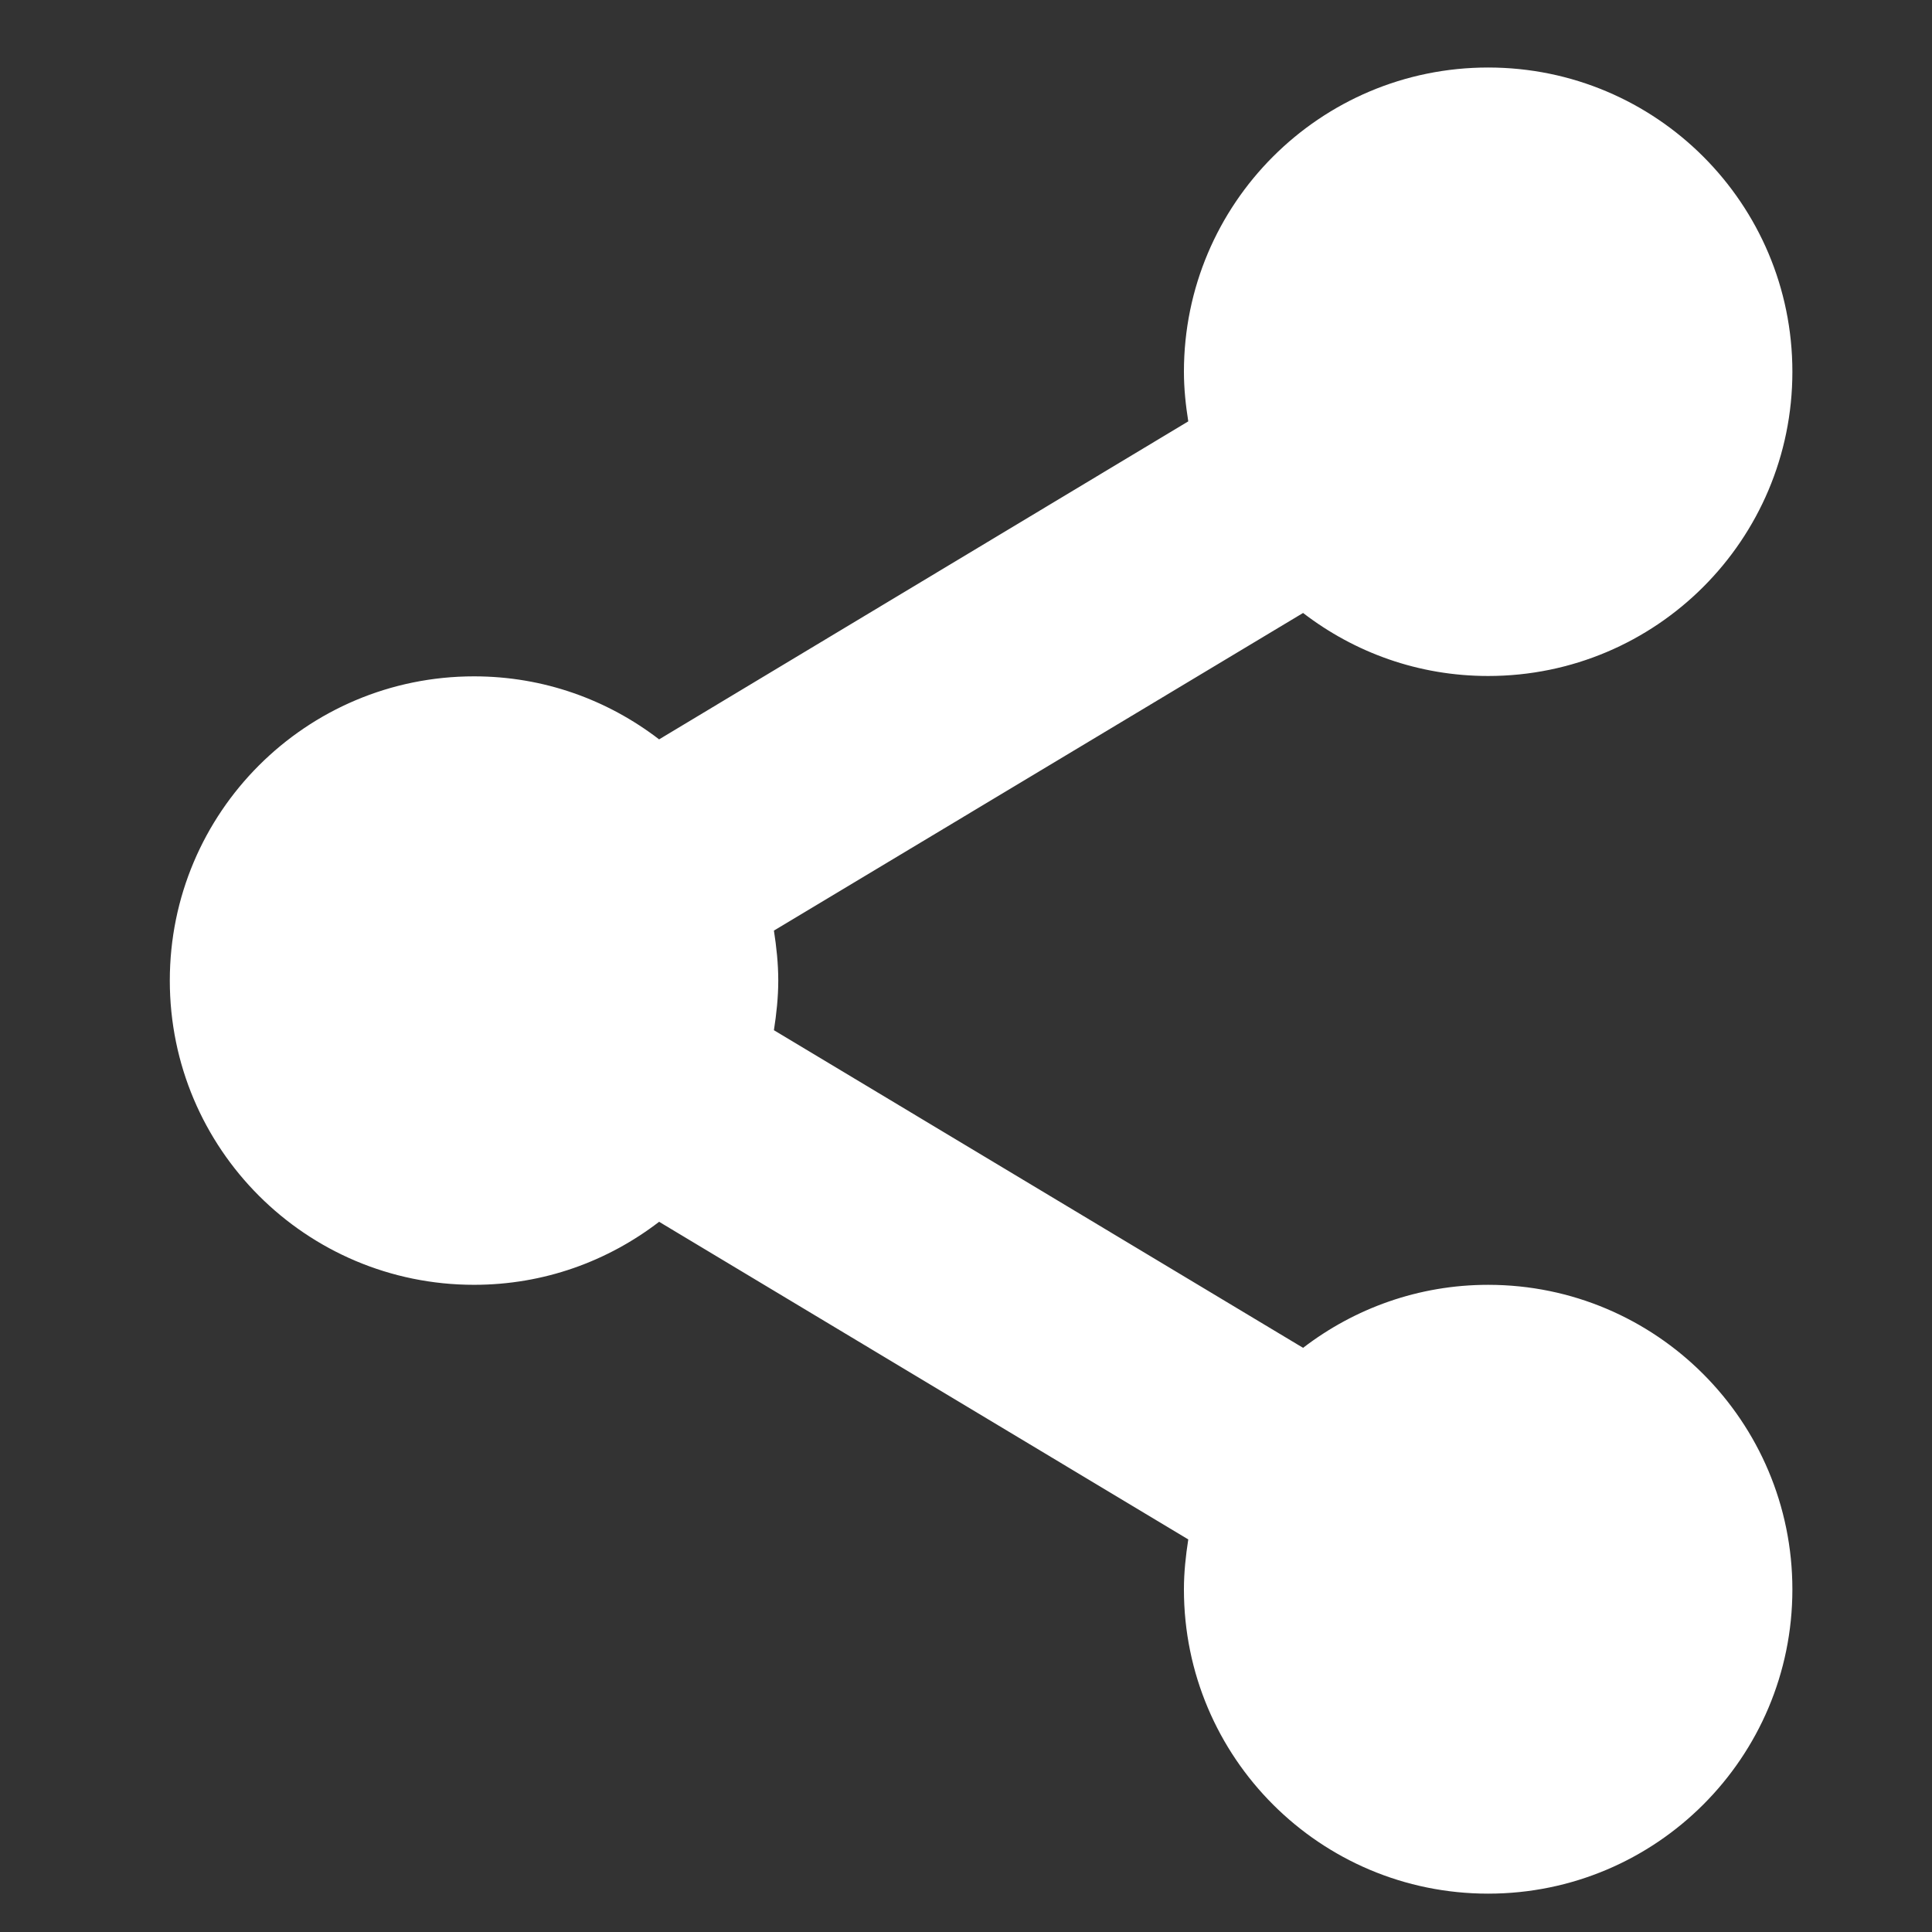 <?xml version="1.0" encoding="utf-8"?>
<!-- Generator: Adobe Illustrator 16.0.3, SVG Export Plug-In . SVG Version: 6.00 Build 0)  -->
<!DOCTYPE svg PUBLIC "-//W3C//DTD SVG 1.1//EN" "http://www.w3.org/Graphics/SVG/1.1/DTD/svg11.dtd">
<svg version="1.1" id="Layer_1" xmlns="http://www.w3.org/2000/svg" xmlns:xlink="http://www.w3.org/1999/xlink" x="0px" y="0px"
	 width="128px" height="128px" viewBox="242 242.75 128 128" enable-background="new 242 242.75 128 128" xml:space="preserve">
<rect x="242" y="242.75" width="128" height="128" fill="#333333" stroke="none"/>
<g id="Layer_21" display="none">
	<rect x="-49" y="231" display="inline" fill="#222222" width="612.119" height="613.195"/>
</g>
<g id="calendar" display="none">
	<path display="inline" fill="#FFFFFF" d="M155.04,435.398h81.64v82.835h-81.64V435.398z M277.44,435.398h81.64v82.835h-81.64
		V435.398L277.44,435.398z M399.84,435.398h81.641v82.835H399.84V435.398L399.84,435.398z M32.64,683.784h81.64V766.5H32.64V683.784
		z M155.04,683.784h81.64V766.5h-81.64V683.784z M277.44,683.784h81.64V766.5h-81.64V683.784L277.44,683.784z M155.04,559.592h81.64
		v82.835h-81.64V559.592z M277.44,559.592h81.64v82.835h-81.64V559.592L277.44,559.592z M399.84,559.592h81.641v82.835H399.84
		V559.592L399.84,559.592z M32.64,559.592h81.64v82.835H32.64V559.592z M481.36,231v38.25H399.72V231H114.16v38.25H32.64V231H-49
		v612h612V231H481.36z M522.24,804.75H-8.24V384h530.36v420.75H522.24z"/>
</g>
<g id="caret" display="none">
	<path display="inline" fill="#FFFFFF" d="M160.658,839.414l293.568-293.568c4.662-4.662,4.662-12.909,0-17.69L160.658,234.586
		c-2.391-2.391-5.499-3.706-8.845-3.706s-6.455,1.315-8.845,3.706l-81.042,81.042c-2.391,2.392-3.705,5.618-3.705,8.847
		c0,3.227,1.195,6.334,3.705,8.844L265.726,537L62.044,740.801c-4.662,4.662-4.662,12.909,0,17.69l81.042,81.042
		C147.868,844.314,155.757,844.314,160.658,839.414z"/>
</g>
<g id="arrow_up" display="none">
	<path display="inline" fill="#FFFFFF" d="M248.155,246.419L-45.414,540.107c-2.391,2.391-3.706,5.499-3.706,8.846
		s1.315,6.455,3.706,8.846l81.042,81.042c2.391,2.392,5.618,3.705,8.846,3.705c3.227,0,6.335-1.195,8.845-3.705l133.875-134.114
		v313.89c0,3.348,1.315,6.455,3.706,8.846s5.498,3.705,8.845,3.705h114.511c3.466,0,6.574-1.434,8.845-3.705
		c2.271-2.271,3.706-5.379,3.706-8.846v-313.89L460.92,638.721c4.662,4.662,12.91,4.662,17.691,0l81.042-81.042
		c4.899-4.899,4.899-12.79,0-17.689l-293.808-293.57C261.184,241.758,252.816,241.758,248.155,246.419z"/>
</g>
<g id="arrow_right" display="none">
	<path display="inline" fill="#FFFFFF" d="M547.58,528.154L253.892,234.586c-2.391-2.391-5.499-3.706-8.845-3.706
		c-3.346,0-6.455,1.315-8.845,3.706l-81.042,81.042c-2.391,2.392-3.705,5.618-3.705,8.847c0,3.227,1.195,6.334,3.705,8.844
		l134.114,133.876h-313.89c-3.347,0-6.455,1.314-8.845,3.706c-2.39,2.391-3.706,5.498-3.706,8.845v114.512
		c0,3.466,1.435,6.574,3.706,8.845c2.271,2.271,5.379,3.706,8.845,3.706h313.889L155.279,740.801c-4.662,4.662-4.662,12.909,0,17.69
		l81.042,81.042c4.9,4.9,12.79,4.9,17.69,0L547.58,545.965C552.242,541.184,552.242,532.816,547.58,528.154z"/>
</g>
<g id="arrow_down" display="none">
	<path display="inline" fill="#FFFFFF" d="M265.845,827.58l293.569-293.688c2.391-2.391,3.705-5.499,3.705-8.846
		s-1.314-6.455-3.705-8.846l-81.042-81.042c-2.391-2.392-5.618-3.705-8.846-3.705c-3.229,0-6.335,1.195-8.846,3.705L326.807,569.273
		v-313.89c0-3.347-1.314-6.455-3.706-8.845c-2.391-2.39-5.497-3.706-8.845-3.706H199.745c-3.466,0-6.574,1.435-8.845,3.706
		s-3.706,5.379-3.706,8.845v313.89L53.199,435.279c-4.662-4.662-12.909-4.662-17.69,0l-80.923,81.042
		c-4.901,4.899-4.901,12.79,0,17.689L248.155,827.58C252.816,832.242,261.184,832.242,265.845,827.58z"/>
</g>
<g id="arrow_left" display="none">
	<path display="inline" fill="#FFFFFF" d="M-33.581,545.846l293.688,293.568c2.391,2.391,5.499,3.705,8.845,3.705
		c3.346,0,6.455-1.314,8.845-3.705l81.042-81.042c2.392-2.391,3.705-5.618,3.705-8.846c0-3.229-1.195-6.335-3.705-8.846
		L224.727,606.807h313.889c3.348,0,6.455-1.314,8.846-3.706c2.392-2.391,3.705-5.498,3.705-8.845V479.744
		c0-3.466-1.434-6.574-3.705-8.845c-2.271-2.271-5.379-3.706-8.846-3.706H224.727L358.721,333.08c4.662-4.662,4.662-12.909,0-17.689
		l-81.042-80.804c-4.9-4.901-12.79-4.901-17.69,0l-293.57,293.567C-38.242,532.816-38.242,541.184-33.581,545.846z"/>
</g>
<g id="history" display="none">
	<path display="inline" fill="#FFFFFF" d="M297.76,269.728c-142.959,0-259.144,114.511-262.61,257.112h-79.01L74.476,658.683
		L192.692,526.84h-91.92c3.467-106.144,90.246-191.13,196.987-191.13c108.895,0,197.107,88.573,197.107,197.705
		S406.653,731.119,297.76,731.119c-43.628,0-84.03-14.226-116.662-38.37l-45.183,48.41C180.5,776.182,236.68,797.1,297.76,797.1
		c145.23,0,262.851-118.097,262.851-263.686C560.61,387.824,442.99,269.728,297.76,269.728z M274.452,391.889v150.849l96.582,96.581
		l31.795-31.795l-83.433-83.434V391.889H274.452z"/>
</g>
<g id="clokc" display="none">
	<g display="inline">
		<g>
			<path fill="#FFFFFF" d="M256.761,238.77c-164.833,0-298.469,133.636-298.469,298.47c0,164.833,133.636,298.47,298.469,298.47
				c164.834,0,298.47-133.637,298.47-298.47C555.23,372.404,421.595,238.77,256.761,238.77z M256.761,770.803
				c-128.974,0-233.564-104.59-233.564-233.563c0-128.975,104.59-233.564,233.564-233.564c128.976,0,233.564,104.59,233.564,233.564
				C490.325,666.213,385.735,770.803,256.761,770.803z"/>
			<polygon fill="#FFFFFF" points="279.472,368.581 234.05,368.581 234.05,546.682 344.497,657.129 376.65,624.975 279.472,527.796 
							"/>
		</g>
	</g>
</g>
<g id="close" display="none">
	<path display="inline" fill="#FFFFFF" d="M557.382,722.632L557.382,722.632L371.75,537l185.632-185.632l0,0
		c2.032-2.032,3.467-4.304,4.423-6.813c2.511-6.813,1.076-14.701-4.423-20.201l-87.616-87.735c-5.498-5.499-13.388-6.933-20.2-4.423
		c-2.511,0.956-4.781,2.391-6.813,4.423l0,0L257,422.25L71.368,236.618l0,0c-2.032-2.032-4.423-3.467-6.813-4.423
		c-6.813-2.51-14.702-1.076-20.201,4.423l-87.736,87.616c-5.499,5.498-6.933,13.388-4.423,20.201c0.956,2.51,2.391,4.78,4.423,6.813
		l0,0L142.25,537L-43.382,722.632l0,0c-2.032,2.032-3.467,4.423-4.423,6.813c-2.51,6.813-1.076,14.702,4.423,20.2l87.616,87.735
		c5.499,5.499,13.388,6.933,20.201,4.423c2.51-0.956,4.781-2.391,6.813-4.423l0,0L257,651.75l185.632,185.632l0,0
		c2.032,2.032,4.304,3.467,6.813,4.423c6.813,2.511,14.702,1.076,20.201-4.423l87.734-87.734c5.499-5.499,6.934-13.389,4.423-20.201
		C560.849,727.055,559.414,724.664,557.382,722.632z"/>
</g>
<g id="edit" display="none">
	<g display="inline">
		<polygon fill="#FFFFFF" points="-47.685,841.686 18.774,833.079 -39.079,775.226 		"/>
		<polygon fill="#FFFFFF" points="-28.919,697.053 -35.732,749.287 44.712,829.732 96.948,822.799 452.553,467.193 326.807,341.447 
					"/>
		<path fill="#FFFFFF" d="M462.354,237.335c-4.184-4.184-9.802-6.335-15.419-6.335c-5.977,0-11.952,2.391-16.614,6.933
			l-85.823,85.824l125.747,125.747l85.823-85.822c9.084-9.084,9.322-23.429,0.598-32.035L462.354,237.335z"/>
	</g>
</g>
<g id="menu" display="none">
	<path display="inline" fill="#FFFFFF" d="M550.449,371.449c6.933,0,12.432-5.618,12.432-12.432V244.866
		c0-6.574-5.856-12.431-12.432-12.431H-34.656c-3.347,0-6.455,1.314-8.845,3.586c-2.271,2.271-3.586,5.498-3.586,8.845v114.151
		c0,3.467,1.434,6.574,3.586,8.846c2.151,2.271,5.379,3.586,8.845,3.586H550.449z"/>
	<path display="inline" fill="#FFFFFF" d="M550.449,606.567c6.933,0,12.432-5.618,12.432-12.433V479.983
		c0-6.574-5.856-12.432-12.432-12.432H-34.656c-3.347,0-6.455,1.314-8.845,3.586c-2.271,2.271-3.586,5.498-3.586,8.846v114.151
		c0,3.467,1.434,6.574,3.586,8.847c2.271,2.271,5.379,3.586,8.845,3.586H550.449z"/>
	<path display="inline" fill="#FFFFFF" d="M550.449,843c6.933,0,12.432-5.618,12.432-12.432V716.416
		c0-6.574-5.856-12.431-12.432-12.431H-34.656c-3.347,0-6.455,1.313-8.845,3.586c-2.271,2.271-3.586,5.498-3.586,8.845v114.152
		c0,3.467,1.434,6.573,3.586,8.846c2.151,2.271,5.379,3.586,8.845,3.586H550.449L550.449,843z"/>
</g>
<g id="page" display="none">
	<path display="inline" fill="#FFFFFF" d="M484.109,311.923h-37.893v-37.892c0-20.918-16.974-37.892-37.892-37.892H29.891
		c-20.918,0-37.892,16.974-37.892,37.892V728.25c0,20.918,16.974,37.892,37.892,37.892h37.892v37.893
		c0,20.918,16.973,37.891,37.891,37.891H484.11c20.918,0,37.892-16.973,37.892-37.891v-454.22
		C522.001,328.896,505.027,311.923,484.109,311.923z M198.669,311.923h153c10.399,0,18.886,8.486,18.886,18.886
		c0,10.4-8.485,18.887-18.886,18.887h-153c-10.399,0-18.886-8.486-18.886-18.887C179.783,320.409,188.15,311.923,198.669,311.923z
		 M85.114,425.478h266.555c10.399,0,18.886,8.486,18.886,18.887c0,10.399-8.485,18.886-18.886,18.886H85.114
		c-10.399,0-18.886-8.486-18.886-18.886C66.108,433.964,74.595,425.478,85.114,425.478z M85.114,539.032h266.555
		c10.399,0,18.886,8.485,18.886,18.886s-8.485,18.886-18.886,18.886H85.114c-10.399,0-18.886-8.485-18.886-18.886
		C66.108,547.519,74.595,539.032,85.114,539.032z M85.114,690.358c-10.399,0-18.886-8.486-18.886-18.887
		c0-10.399,8.487-18.886,18.886-18.886h266.555c10.399,0,18.886,8.486,18.886,18.886c0,10.4-8.485,18.887-18.886,18.887H85.114z
		 M484.109,803.913H105.554v-37.893h302.772c20.918,0,37.892-16.973,37.892-37.891V349.693h37.893L484.109,803.913L484.109,803.913z
		"/>
</g>
<g id="pin" display="none">
	<path display="inline" fill="#FFFFFF" d="M257,231c-114.033,0-206.55,92.518-206.55,206.55C50.45,551.583,257,844.195,257,844.195
		S463.55,551.583,463.55,437.55C463.55,323.518,371.033,231,257,231z M257,533.533c-54.506,0-98.613-44.106-98.613-98.613
		c0-54.506,44.107-98.613,98.613-98.613s98.613,44.107,98.613,98.613C355.613,489.427,311.506,533.533,257,533.533z"/>
</g>
<g id="search" display="none">
	<path display="inline" fill="#FFFFFF" d="M546.266,761.958L382.508,598.559c1.436-2.15,2.63-5.856,3.705-10.639
		c17.332-29.046,27.971-60.722,31.317-94.189c0.718-7.771,1.075-15.778,1.075-23.549c0-25.34-4.184-50.801-12.908-75.781
		c-11.236-32.514-29.405-61.2-54.148-86.183c-88.333-89.17-236.911-88.931-325.005,0c-29.285,29.644-49.247,64.069-59.646,103.394
		c-10.519,39.806-10.279,78.771,0,118.218c10.28,39.445,29.883,73.87,59.646,103.395c44.227,44.107,102.318,66.938,162.323,66.938
		c46.02,0,87.855-13.269,126.584-37.533l5.855-3.705L485.902,823.04c6.216,6.216,12.908,9.921,19.125,10.639
		c1.435,0.358,2.63,0.479,3.705,0.358c4.423-0.239,8.486-1.436,11.834-3.348c4.423-2.511,9.203-6.216,14.344-11.354l7.411-7.411
		c5.14-5.14,8.845-9.921,11.354-14.344c1.912-3.347,2.988-7.771,2.988-13.269v-2.987
		C556.545,775.226,552.721,768.412,546.266,761.958z M371.392,519.429c-8.605,32.395-24.981,60.723-49.365,84.987
		c-35.382,35.381-82.835,55.223-133.278,55.223c-49.725,0-96.82-20.199-133.636-55.223c-72.197-68.729-71.958-197.348,0-266.914
		c36.337-35.023,83.552-55.582,133.636-55.582c52.594,0,96.582,18.647,133.278,55.582c24.024,24.145,40.879,52.234,49.365,84.628
		C379.878,454.643,379.998,487.036,371.392,519.429z"/>
</g>
<g id="cog" display="none">
	<g id="settings" display="inline">
		<path fill="#FFFFFF" d="M481.24,570.11c0-9.204,3.107-18.408,3.107-30.721c0-12.312,0-21.516-3.107-30.72l64.428-52.115
			c6.096-6.097,6.096-12.312,3.107-18.407l-61.319-107.339c-3.107-3.108-9.204-6.097-18.407-3.108l-76.62,30.72
			c-15.3-12.313-33.708-21.516-52.114-30.72l-12.313-79.727c3.107-9.204-6.097-15.3-12.313-15.3H193.051
			c-6.096,0-15.3,6.096-15.3,12.312l-12.312,82.835c-18.408,6.096-33.708,18.408-52.116,30.72l-73.631-30.72
			c-9.204-3.108-15.3,0-21.516,6.096l-61.2,107.458c-3.108,3.107,0,12.313,6.096,18.408L27.5,508.791
			c0,9.203-3.108,18.407-3.108,30.719c0,12.313,0,21.517,3.108,30.72l-64.427,52.116c-6.096,6.097-6.096,12.313-3.108,18.407
			l61.319,107.339c3.108,3.108,9.204,6.097,18.408,3.108l76.619-30.721c15.3,12.313,33.708,21.517,52.116,30.721l12.312,79.728
			c0,6.097,6.096,12.313,15.3,12.313h122.639c6.098,0,15.301-6.098,15.301-12.313L346.29,751.2
			c18.407-9.204,36.815-18.408,52.115-30.72l76.62,30.72c6.096,3.106,15.3,0,18.406-6.098l61.319-107.339
			c3.108-6.096,3.108-15.3-3.107-18.406L481.24,570.11z M254.37,646.729c-58.211,0-107.339-49.009-107.339-107.34
			s49.008-107.339,107.339-107.339s107.339,49.008,107.339,107.339S312.701,646.729,254.37,646.729z"/>
	</g>
</g>
<g id="share">
	<g>
		<path fill="#FFFFFF" d="M340.594,327.873c-4.607,0-8.854,1.56-12.262,4.175l-35.058-21.044c0.168-1.08,0.288-2.184,0.288-3.287
			c0-1.128-0.12-2.232-0.288-3.312l35.058-21.044c3.407,2.616,7.631,4.175,12.262,4.175c11.134,0,20.156-9.022,20.156-20.156
			s-9.022-20.157-20.156-20.157s-20.156,9.022-20.156,20.156c0,1.128,0.12,2.231,0.288,3.288l-35.058,21.068
			c-3.407-2.615-7.63-4.175-12.262-4.175c-11.134,0-20.156,9.022-20.156,20.157c0,11.134,9.022,20.155,20.156,20.155
			c4.631,0,8.854-1.56,12.262-4.175l35.058,21.044c-0.168,1.08-0.288,2.184-0.288,3.312c0,11.134,9.022,20.156,20.156,20.156
			s20.156-9.022,20.156-20.156S351.728,327.873,340.594,327.873z"/>
	</g>
</g>
<g id="star_empty" display="none">
	<path display="inline" fill="#FFFFFF" d="M556.784,467.553c-1.436-4.423-5.379-7.77-10.04-8.367l-192.565-27.73l-85.943-174.516
		c-2.032-4.184-6.335-6.933-11.116-6.933c-4.781,0-8.965,2.63-11.117,6.933L160.06,431.454l-192.326,27.73
		c-4.662,0.718-8.487,3.944-10.041,8.367c-1.435,4.422-0.239,9.442,3.108,12.67L100.294,615.89l-32.99,191.609
		c-0.836,4.662,1.076,9.323,4.901,12.073c3.825,2.749,8.845,3.106,13.029,0.956l172.125-90.726l172.125,90.726
		c1.793,0.956,3.824,1.435,5.736,1.435c2.512,0,5.142-0.837,7.292-2.391c3.825-2.75,5.737-7.411,4.9-12.073l-33.11-191.608
		l139.374-135.668C557.023,476.995,558.219,472.095,556.784,467.553z M470.124,504.368l-100.167,97.418l23.787,137.7
		c0.598,3.347-0.837,6.692-3.586,8.726c-1.556,1.075-3.349,1.673-5.26,1.673c-1.436,0-2.869-0.357-4.185-1.075L257.12,683.665
		L133.524,748.81c-2.988,1.555-6.574,1.314-9.324-0.718c-2.749-2.031-4.064-5.379-3.586-8.726l23.787-137.7L44.234,504.368
		c-2.391-2.392-3.347-5.857-2.271-9.085c1.076-3.228,3.825-5.617,7.172-6.097l138.297-19.962l61.678-125.388
		c1.554-2.987,4.542-4.901,8.009-4.901c3.467,0,6.455,1.914,8.008,4.901l61.679,125.388l138.298,19.962
		c3.348,0.479,6.097,2.869,7.172,6.097C473.352,498.511,472.515,501.978,470.124,504.368z"/>
</g>
<g id="star_full" display="none">
	<path display="inline" fill="#FFFFFF" d="M556.784,467.553c-1.436-4.423-5.379-7.77-10.04-8.367l-192.565-27.73l-85.943-174.516
		c-2.032-4.184-6.335-6.933-11.116-6.933c-4.662,0-8.965,2.63-11.117,6.933L160.06,431.454l-192.326,27.73
		c-4.662,0.718-8.487,3.944-10.041,8.367c-1.435,4.422-0.239,9.442,3.108,12.67L100.294,615.89l-32.99,191.609
		c-0.836,4.662,1.076,9.323,4.901,12.073c3.825,2.749,8.845,3.106,13.029,0.956l172.125-90.726l172.125,90.726
		c1.793,0.956,3.824,1.435,5.736,1.435c2.512,0,5.142-0.837,7.292-2.391c3.825-2.75,5.737-7.411,4.9-12.073l-33.11-191.608
		l139.374-135.668C557.023,476.995,558.219,472.095,556.784,467.553z"/>
</g>
<g id="trailer" display="none">
	<path display="inline" fill="#FFFFFF" d="M536.225,261.48h-23.188v46.377H443.35V261.48H71.966v46.377H2.279V261.48H-20.91
		c-12.79,0-23.189,10.399-23.189,23.189v510.637c0,12.79,10.399,23.189,23.189,23.189H2.279v-23.189h69.687v23.189H443.35v-23.189
		h69.688v23.189h23.188c12.79,0,23.189-10.399,23.189-23.189V284.669C559.414,271.88,549.015,261.48,536.225,261.48z M71.966,725.74
		H2.279v-69.688h69.687V725.74z M71.966,586.486H2.279v-69.688h69.687V586.486z M71.966,447.232H2.279v-69.688h69.687V447.232z
		 M364.1,555.288l-150.968,88.095c-2.51,1.195-5.14,1.793-7.77,1.793c-3.227,0-6.335-0.837-9.204-2.51
		c-5.14-3.108-8.248-8.606-8.248-14.464V452.014c0-5.977,3.107-11.476,8.248-14.583c5.14-3.107,11.594-3.347,16.973-0.718
		L364.1,524.688c5.857,2.867,9.563,8.726,9.563,15.181C373.662,546.563,369.957,552.42,364.1,555.288z M513.036,725.74H443.35
		v-69.688h69.688L513.036,725.74L513.036,725.74z M513.036,586.486H443.35v-69.688h69.688L513.036,586.486L513.036,586.486z
		 M513.036,447.232H443.35v-69.688h69.688L513.036,447.232L513.036,447.232z"/>
</g>
<g id="trailer_1_" display="none">
	<g display="inline">
		<path fill="#FFFFFF" d="M526.543,405.157v-32.991c0-12.191-9.802-21.994-21.994-21.994H9.929
			c-12.192,0-21.994,9.801-21.994,21.994v32.991h54.984v54.983h-54.984v54.984h54.984v54.984h-54.984v54.983h54.984v54.984h-54.984
			v32.99c0,12.191,9.802,21.994,21.994,21.994h494.62c12.192,0,21.994-9.803,21.994-21.994v-32.99h-54.984v-54.984h54.984V570.11
			h-54.984v-54.984h54.984v-54.984h-54.984v-54.983L526.543,405.157L526.543,405.157z M196.756,624.975V460.142l137.341,82.478
			L196.756,624.975z"/>
	</g>
	<g display="inline">
		<path fill="#FFFFFF" d="M525.706,367.624v349.749H-11.108V367.624H525.706 M541.245,334.154H-26.647
			c-9.921,0-17.93,8.129-17.93,17.931v380.827c0,9.921,8.128,17.93,17.93,17.93h567.893c9.921,0,17.93-8.129,17.93-17.93V352.085
			C559.175,342.284,551.047,334.154,541.245,334.154L541.245,334.154z"/>
	</g>
</g>
</svg>
